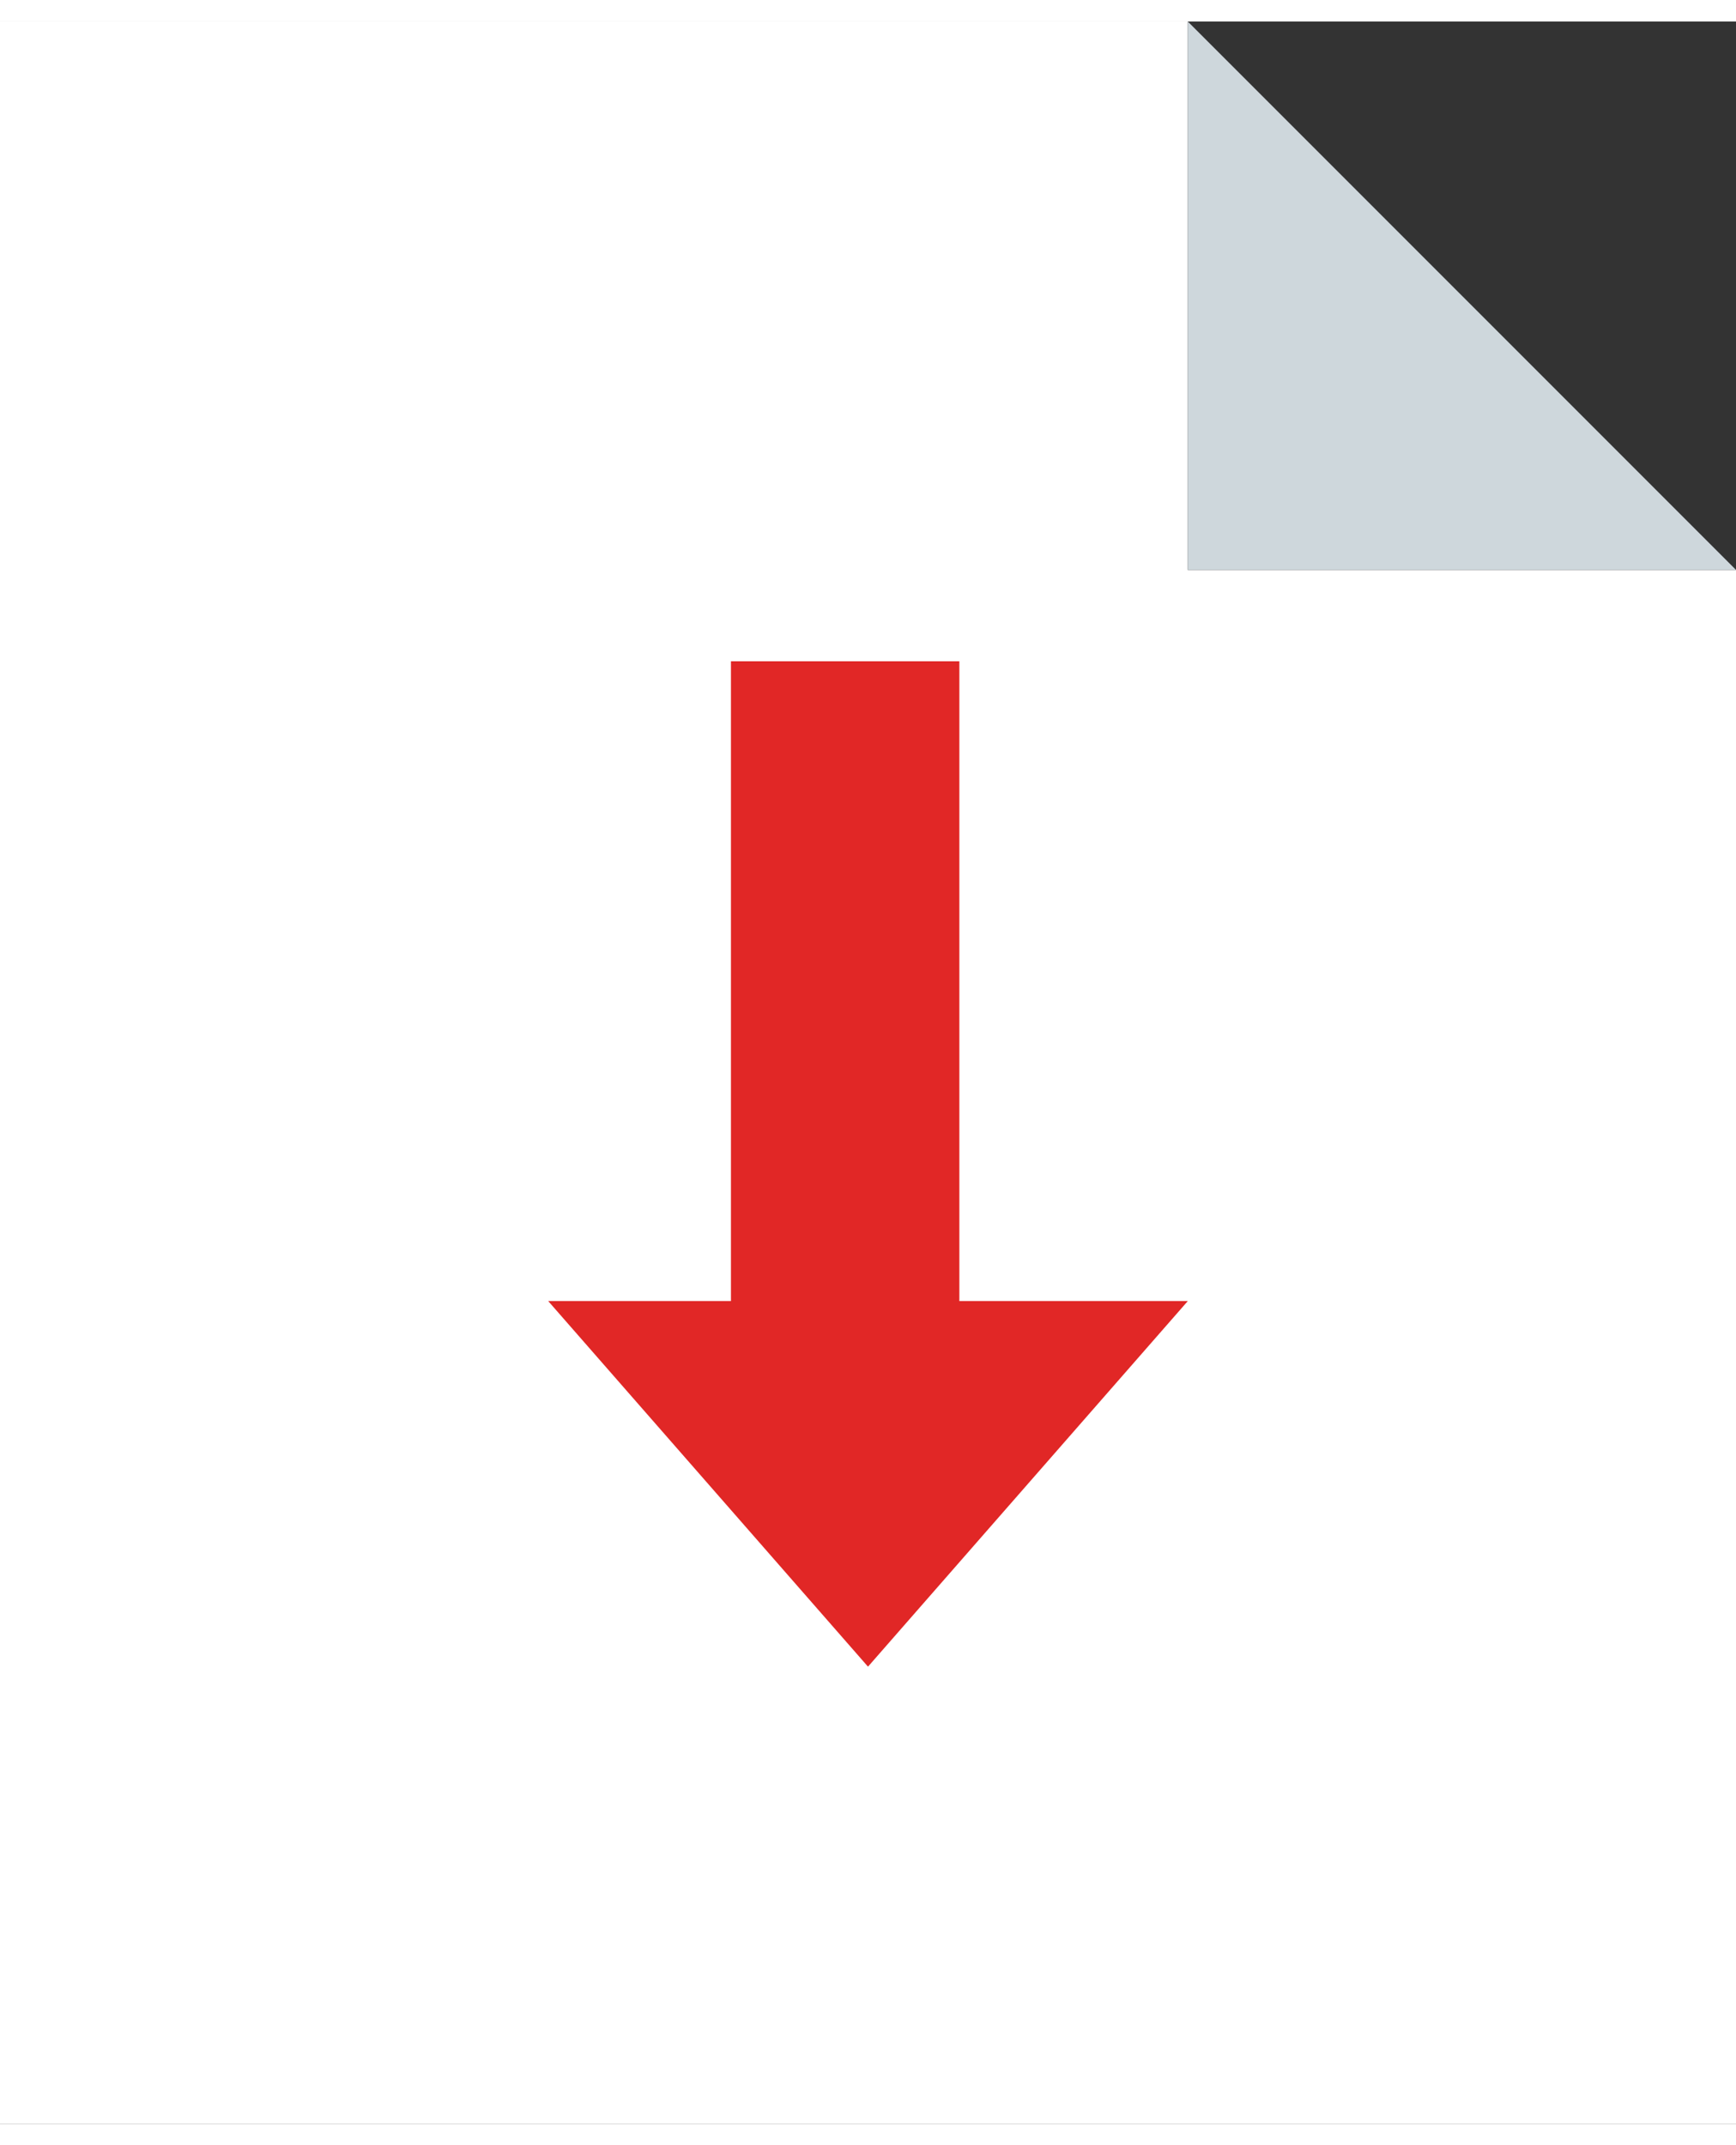 <?xml version="1.0" encoding="utf-8"?>
<!DOCTYPE svg PUBLIC "-//W3C//DTD SVG 1.1//EN" "http://www.w3.org/Graphics/SVG/1.1/DTD/svg11.dtd">
<svg version="1.1" id="Layer_1" xmlns="http://www.w3.org/2000/svg" xmlns:xlink="http://www.w3.org/1999/xlink" x="0px" y="0px"
	 width="17px" height="21px" viewBox="240 330 100.32 121.44" enable-background="new 240 330 100.32 121.44"
	 xml:space="preserve">
<rect x="240" y="330" width="100.32" height="121.44" fill="#333333" stroke="none"/>
<path fill="#FFFFFF" d="M240,330h68.64v31.68h31.681c0,36.959,0,89.76,0,89.76H240V330z"/>
<polygon fill="#E12726" points="295.44,403.92 295.44,366.96 282.24,366.96 282.24,403.92 271.68,403.92 290.16,425.04
	308.64,403.92 "/>
<path fill="#CED7DC" d="M308.64,330l31.681,31.68H308.64l0,0V330z"/>
</svg>